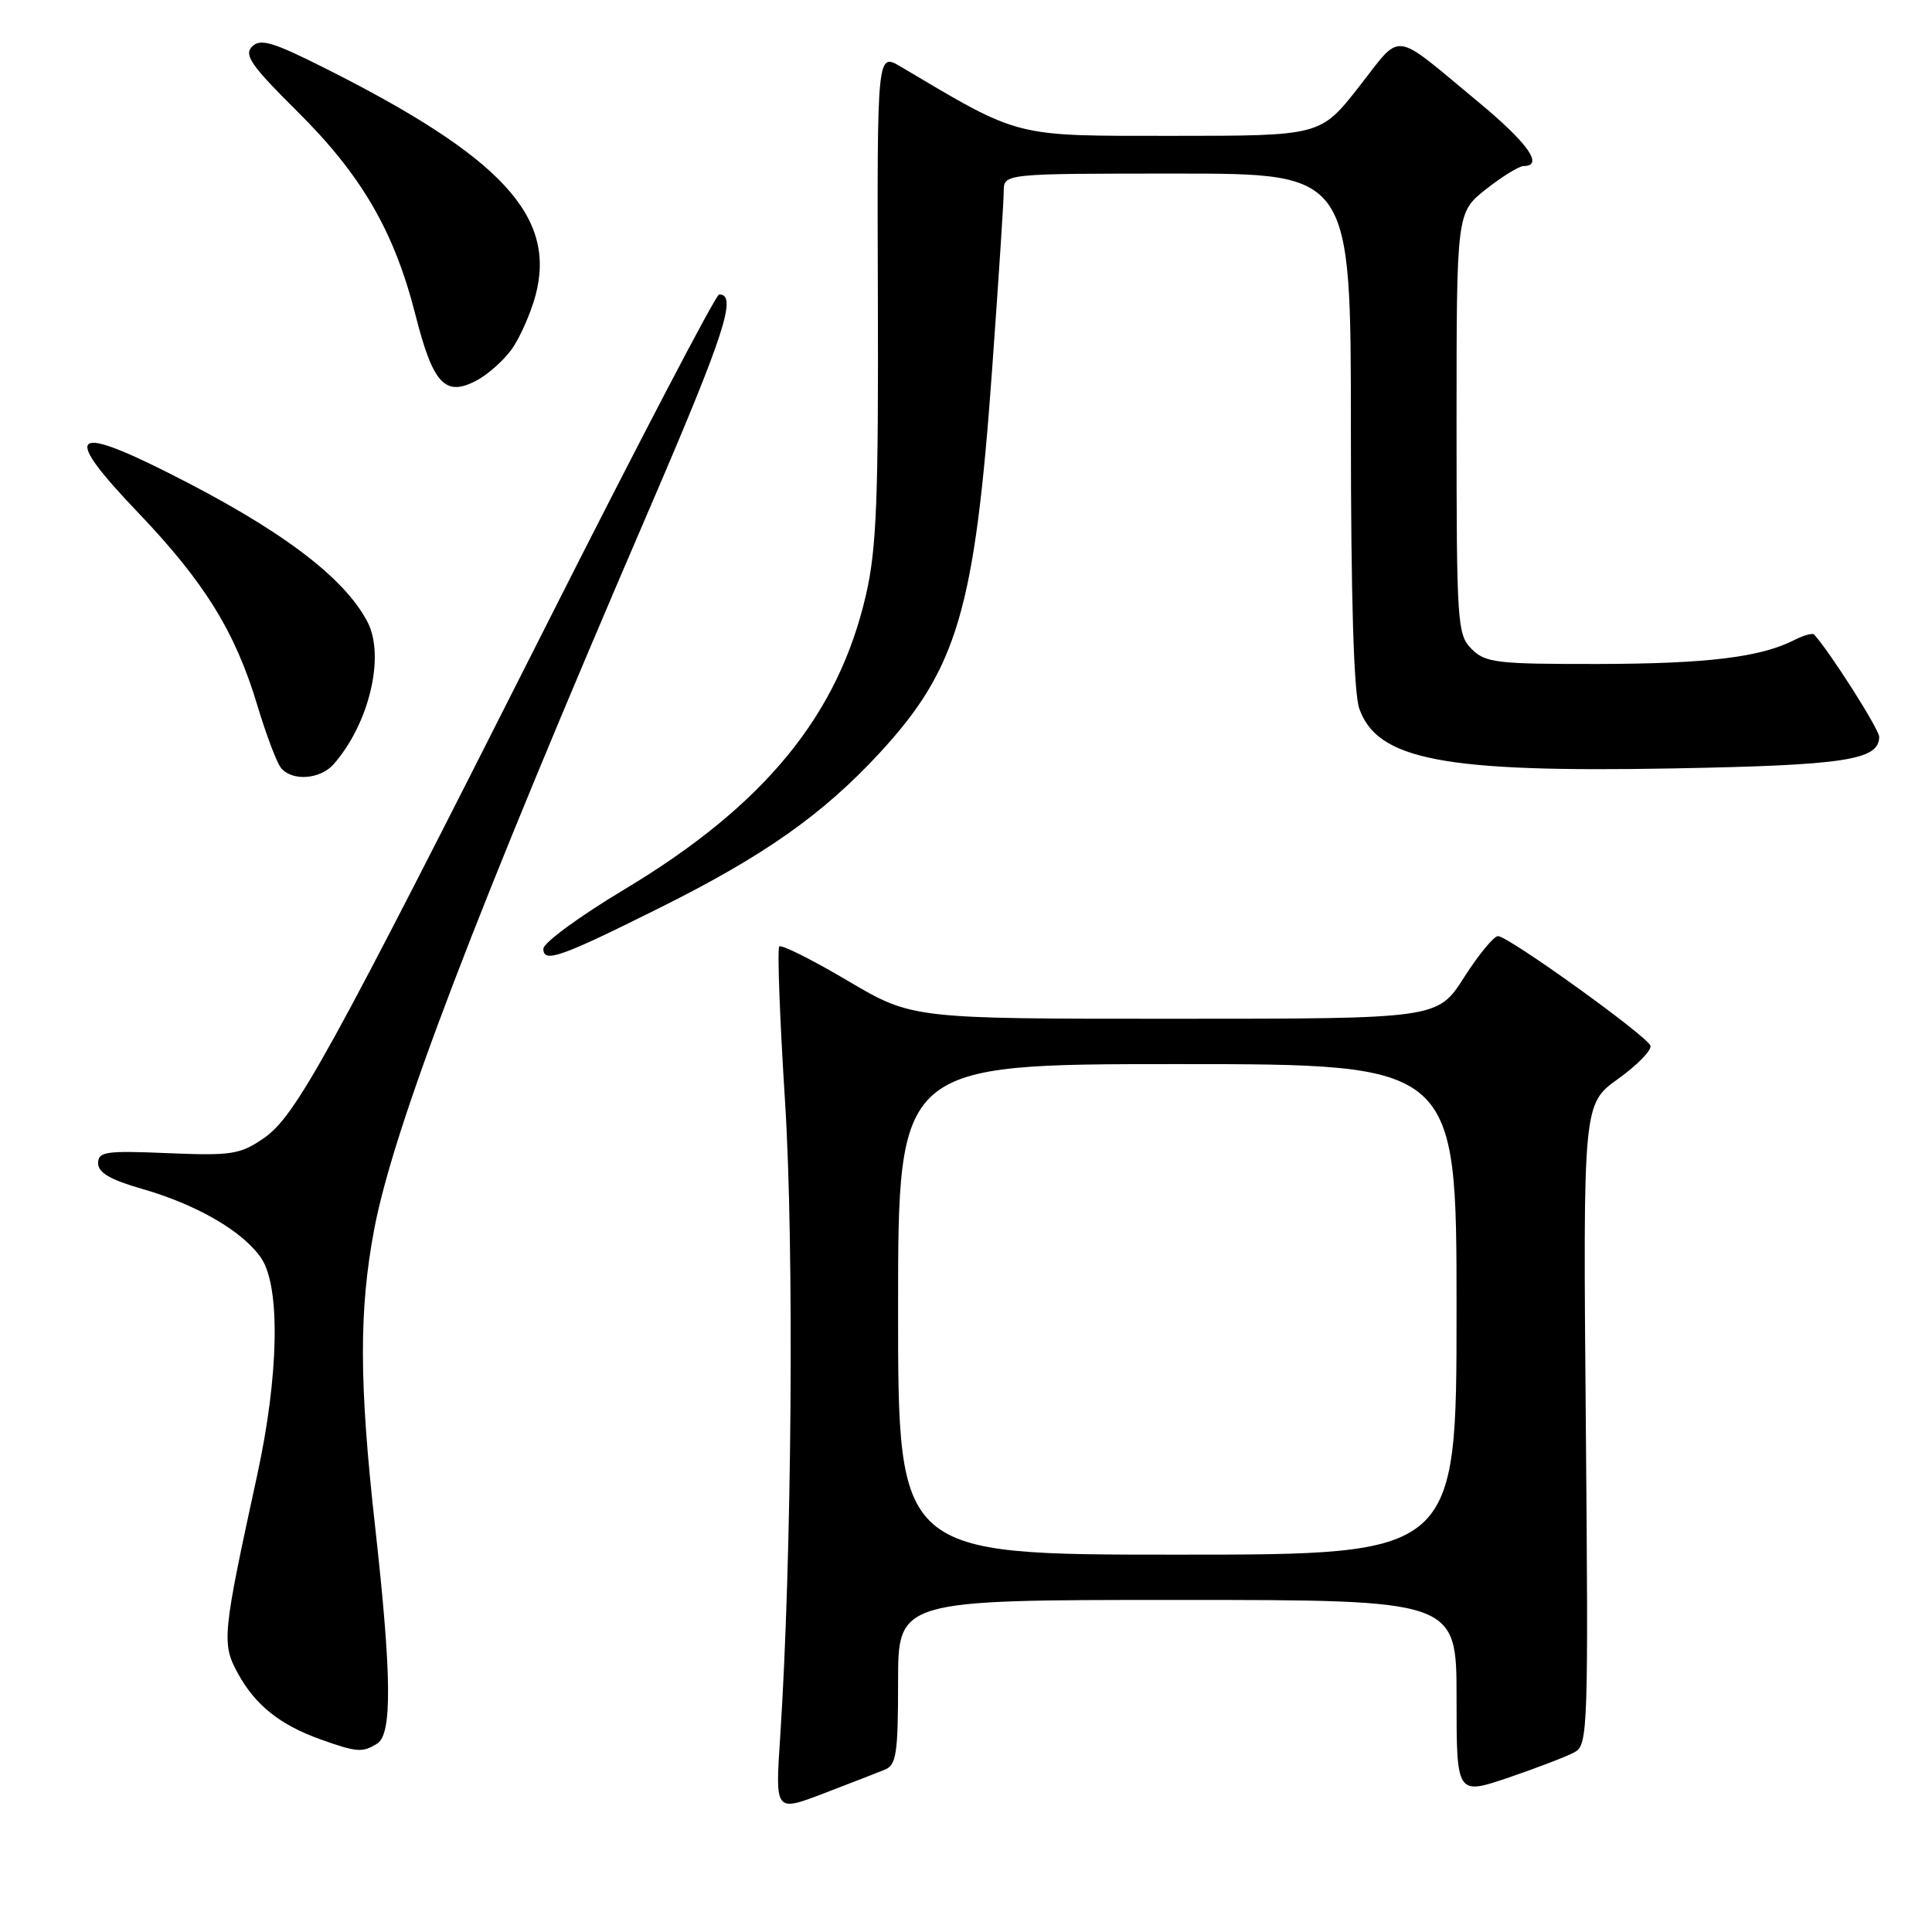 <?xml version="1.0" encoding="UTF-8" standalone="no"?>
<!DOCTYPE svg PUBLIC "-//W3C//DTD SVG 1.1//EN" "http://www.w3.org/Graphics/SVG/1.1/DTD/svg11.dtd" >
<svg xmlns="http://www.w3.org/2000/svg" xmlns:xlink="http://www.w3.org/1999/xlink" version="1.1" viewBox="0 0 256 256">
 <g >
 <path fill="currentColor"
d=" M 117.25 234.49 C 118.77 233.88 119.00 232.33 119.00 222.89 C 119.00 212.00 119.00 212.00 156.00 212.00 C 193.00 212.00 193.00 212.00 193.00 224.94 C 193.00 237.88 193.00 237.88 199.95 235.52 C 203.78 234.21 207.72 232.70 208.70 232.14 C 210.40 231.20 210.48 228.70 210.13 188.72 C 209.76 146.30 209.76 146.30 214.40 142.96 C 216.95 141.13 218.88 139.15 218.69 138.56 C 218.27 137.28 199.92 124.09 198.50 124.04 C 197.95 124.03 195.93 126.48 194.00 129.50 C 190.50 134.99 190.50 134.99 155.68 134.99 C 120.87 135.00 120.87 135.00 112.32 129.95 C 107.62 127.17 103.54 125.13 103.26 125.41 C 102.98 125.69 103.32 134.92 104.02 145.92 C 105.25 165.31 104.93 206.54 103.37 230.29 C 102.72 240.09 102.72 240.09 109.11 237.65 C 112.63 236.30 116.29 234.88 117.25 234.49 Z  M 50.00 231.02 C 51.98 229.77 51.90 221.96 49.70 202.24 C 47.58 183.25 47.56 173.57 49.59 162.86 C 52.15 149.36 62.90 121.19 85.97 67.61 C 96.02 44.27 97.75 38.95 95.28 39.02 C 94.85 39.04 84.60 58.66 72.50 82.63 C 43.50 140.08 39.18 147.93 34.92 150.84 C 31.81 152.97 30.66 153.15 22.25 152.80 C 14.01 152.45 13.00 152.60 13.00 154.13 C 13.00 155.38 14.61 156.32 18.75 157.51 C 26.09 159.61 32.20 163.16 34.61 166.71 C 37.18 170.50 36.96 182.26 34.07 195.50 C 29.46 216.68 29.35 217.76 31.53 221.75 C 33.85 225.97 37.12 228.57 42.56 230.51 C 47.30 232.20 48.06 232.25 50.00 231.02 Z  M 87.50 120.25 C 101.20 113.42 108.98 107.95 116.48 99.85 C 126.85 88.65 129.17 80.80 131.45 49.10 C 132.30 37.33 133.00 26.64 133.00 25.35 C 133.00 23.00 133.00 23.00 156.00 23.00 C 179.00 23.00 179.00 23.00 179.00 56.85 C 179.00 79.05 179.38 91.80 180.11 93.88 C 182.48 100.69 191.30 102.38 221.69 101.82 C 244.52 101.40 249.00 100.71 249.00 97.63 C 249.00 96.63 242.47 86.36 240.38 84.08 C 240.17 83.85 238.99 84.18 237.75 84.81 C 233.29 87.09 226.24 87.95 211.75 87.98 C 198.31 88.00 196.82 87.82 195.00 86.00 C 193.10 84.10 193.00 82.67 193.00 56.08 C 193.00 28.17 193.00 28.17 196.89 25.08 C 199.04 23.39 201.29 22.00 201.89 22.00 C 204.62 22.00 202.45 18.94 195.81 13.45 C 184.29 3.91 185.88 4.11 180.07 11.50 C 174.97 18.00 174.97 18.00 155.40 18.00 C 134.09 18.00 135.36 18.32 119.36 8.84 C 116.22 6.97 116.22 6.97 116.32 39.24 C 116.41 66.01 116.15 72.74 114.76 78.76 C 111.10 94.77 101.28 106.74 82.67 117.89 C 76.80 121.41 72.00 124.93 72.00 125.71 C 72.00 127.65 74.21 126.88 87.50 120.25 Z  M 44.22 101.25 C 48.93 95.88 51.05 86.92 48.69 82.40 C 45.55 76.40 37.03 70.03 22.12 62.56 C 9.32 56.14 8.34 57.50 18.27 67.89 C 27.10 77.13 31.19 83.74 34.11 93.50 C 35.27 97.35 36.67 101.06 37.23 101.75 C 38.70 103.55 42.44 103.29 44.22 101.25 Z  M 67.82 46.26 C 68.90 44.73 70.31 41.54 70.95 39.18 C 73.78 28.69 66.49 20.81 43.07 9.04 C 36.13 5.55 34.51 5.07 33.40 6.17 C 32.29 7.28 33.30 8.72 39.41 14.78 C 47.91 23.21 52.23 30.64 55.04 41.69 C 57.36 50.84 58.96 52.59 63.05 50.47 C 64.59 49.68 66.73 47.78 67.82 46.26 Z  M 119.00 173.50 C 119.00 141.00 119.00 141.00 156.00 141.00 C 193.00 141.00 193.00 141.00 193.00 173.50 C 193.00 206.00 193.00 206.00 156.00 206.00 C 119.00 206.00 119.00 206.00 119.00 173.50 Z "/>
</g>
</svg>
